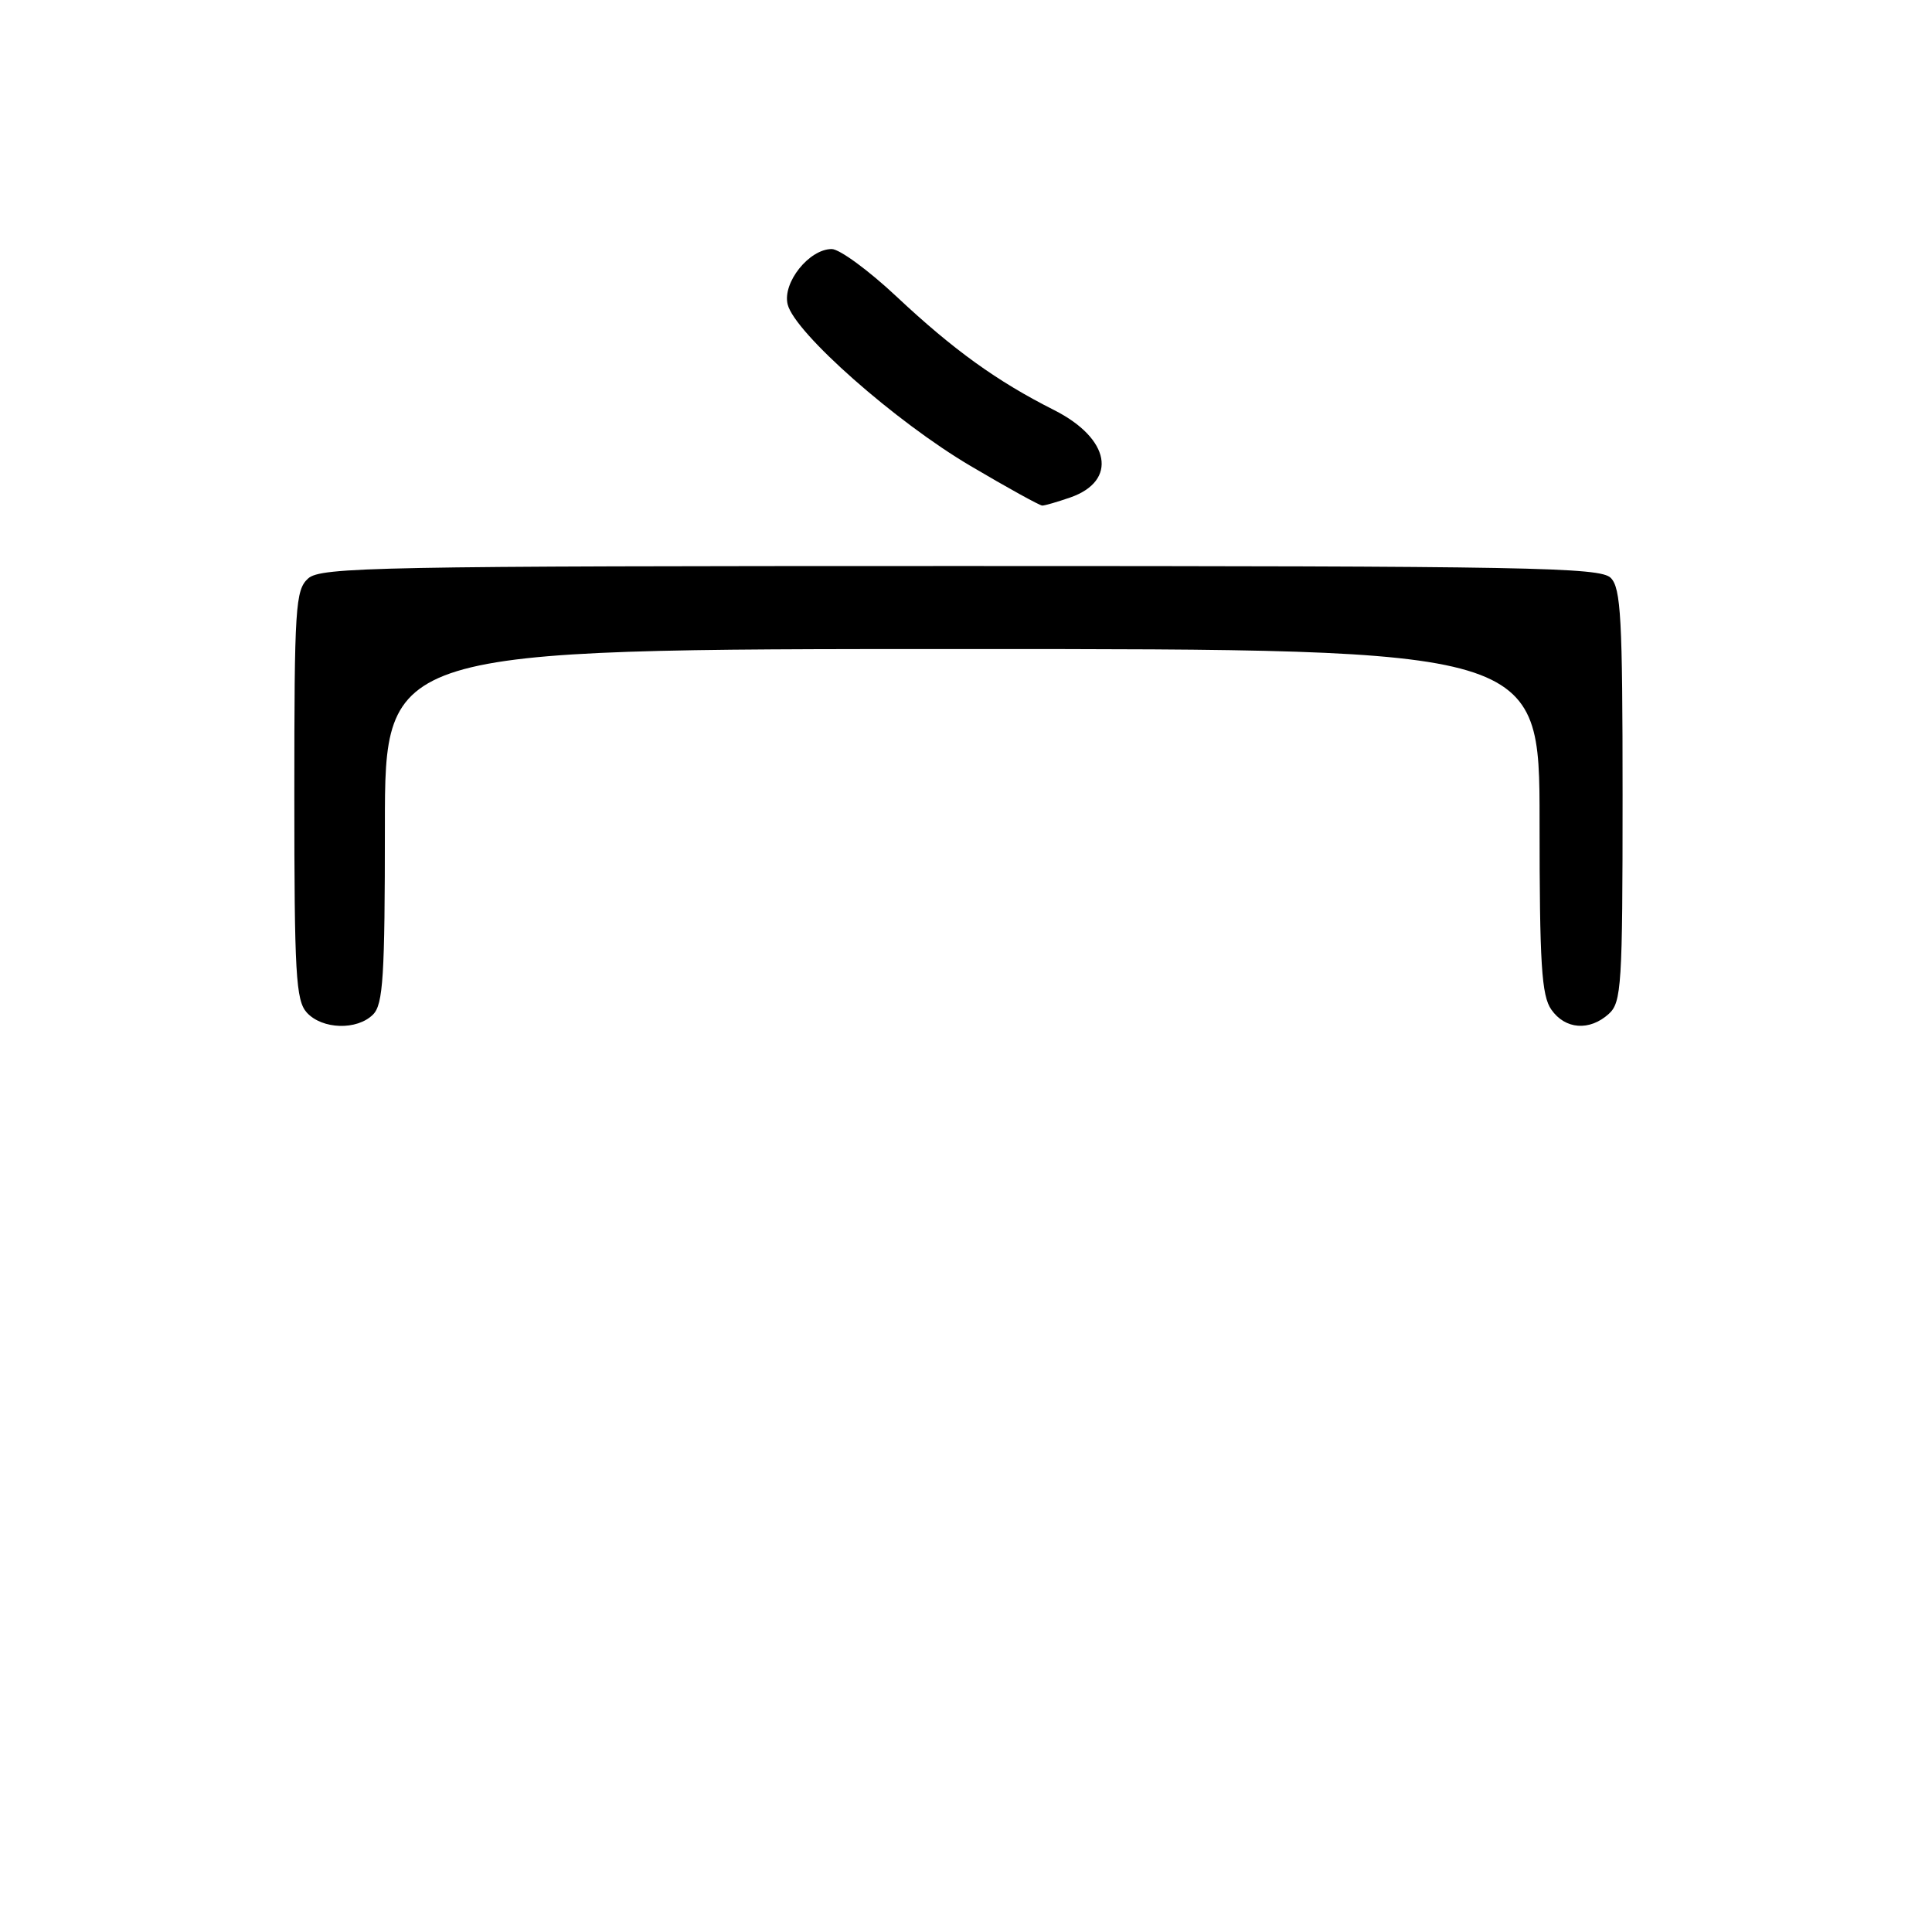 <?xml version="1.0" encoding="UTF-8" standalone="no"?>
<!DOCTYPE svg PUBLIC "-//W3C//DTD SVG 1.1//EN" "http://www.w3.org/Graphics/SVG/1.1/DTD/svg11.dtd" >
<svg xmlns="http://www.w3.org/2000/svg" xmlns:xlink="http://www.w3.org/1999/xlink" version="1.1" viewBox="0 0 256 256">
 <g >
 <path fill="currentColor"
d=" M 49.43 134.43 C 50.77 133.09 51.00 129.39 51.00 109.43 C 51.00 86.00 51.00 86.00 127.50 86.00 C 204.00 86.00 204.00 86.00 204.00 108.78 C 204.00 127.77 204.26 131.92 205.56 133.78 C 207.40 136.41 210.62 136.65 213.17 134.35 C 214.86 132.82 215.00 130.57 215.00 105.42 C 215.00 81.96 214.78 77.92 213.43 76.57 C 212.02 75.17 202.83 75.00 127.26 75.00 C 49.94 75.00 42.50 75.14 40.83 76.65 C 39.14 78.18 39.00 80.42 39.00 105.33 C 39.00 129.06 39.20 132.56 40.65 134.17 C 42.69 136.41 47.31 136.55 49.43 134.43 Z  M 141.81 65.92 C 148.15 63.71 147.11 58.10 139.68 54.34 C 132.10 50.52 126.34 46.37 118.79 39.29 C 115.10 35.83 111.24 33.00 110.21 33.00 C 107.21 33.00 103.65 37.47 104.37 40.34 C 105.31 44.10 118.67 55.89 128.60 61.74 C 133.49 64.63 137.77 66.99 138.10 66.99 C 138.43 67.00 140.10 66.51 141.81 65.92 Z "/>
</g>
</svg>
